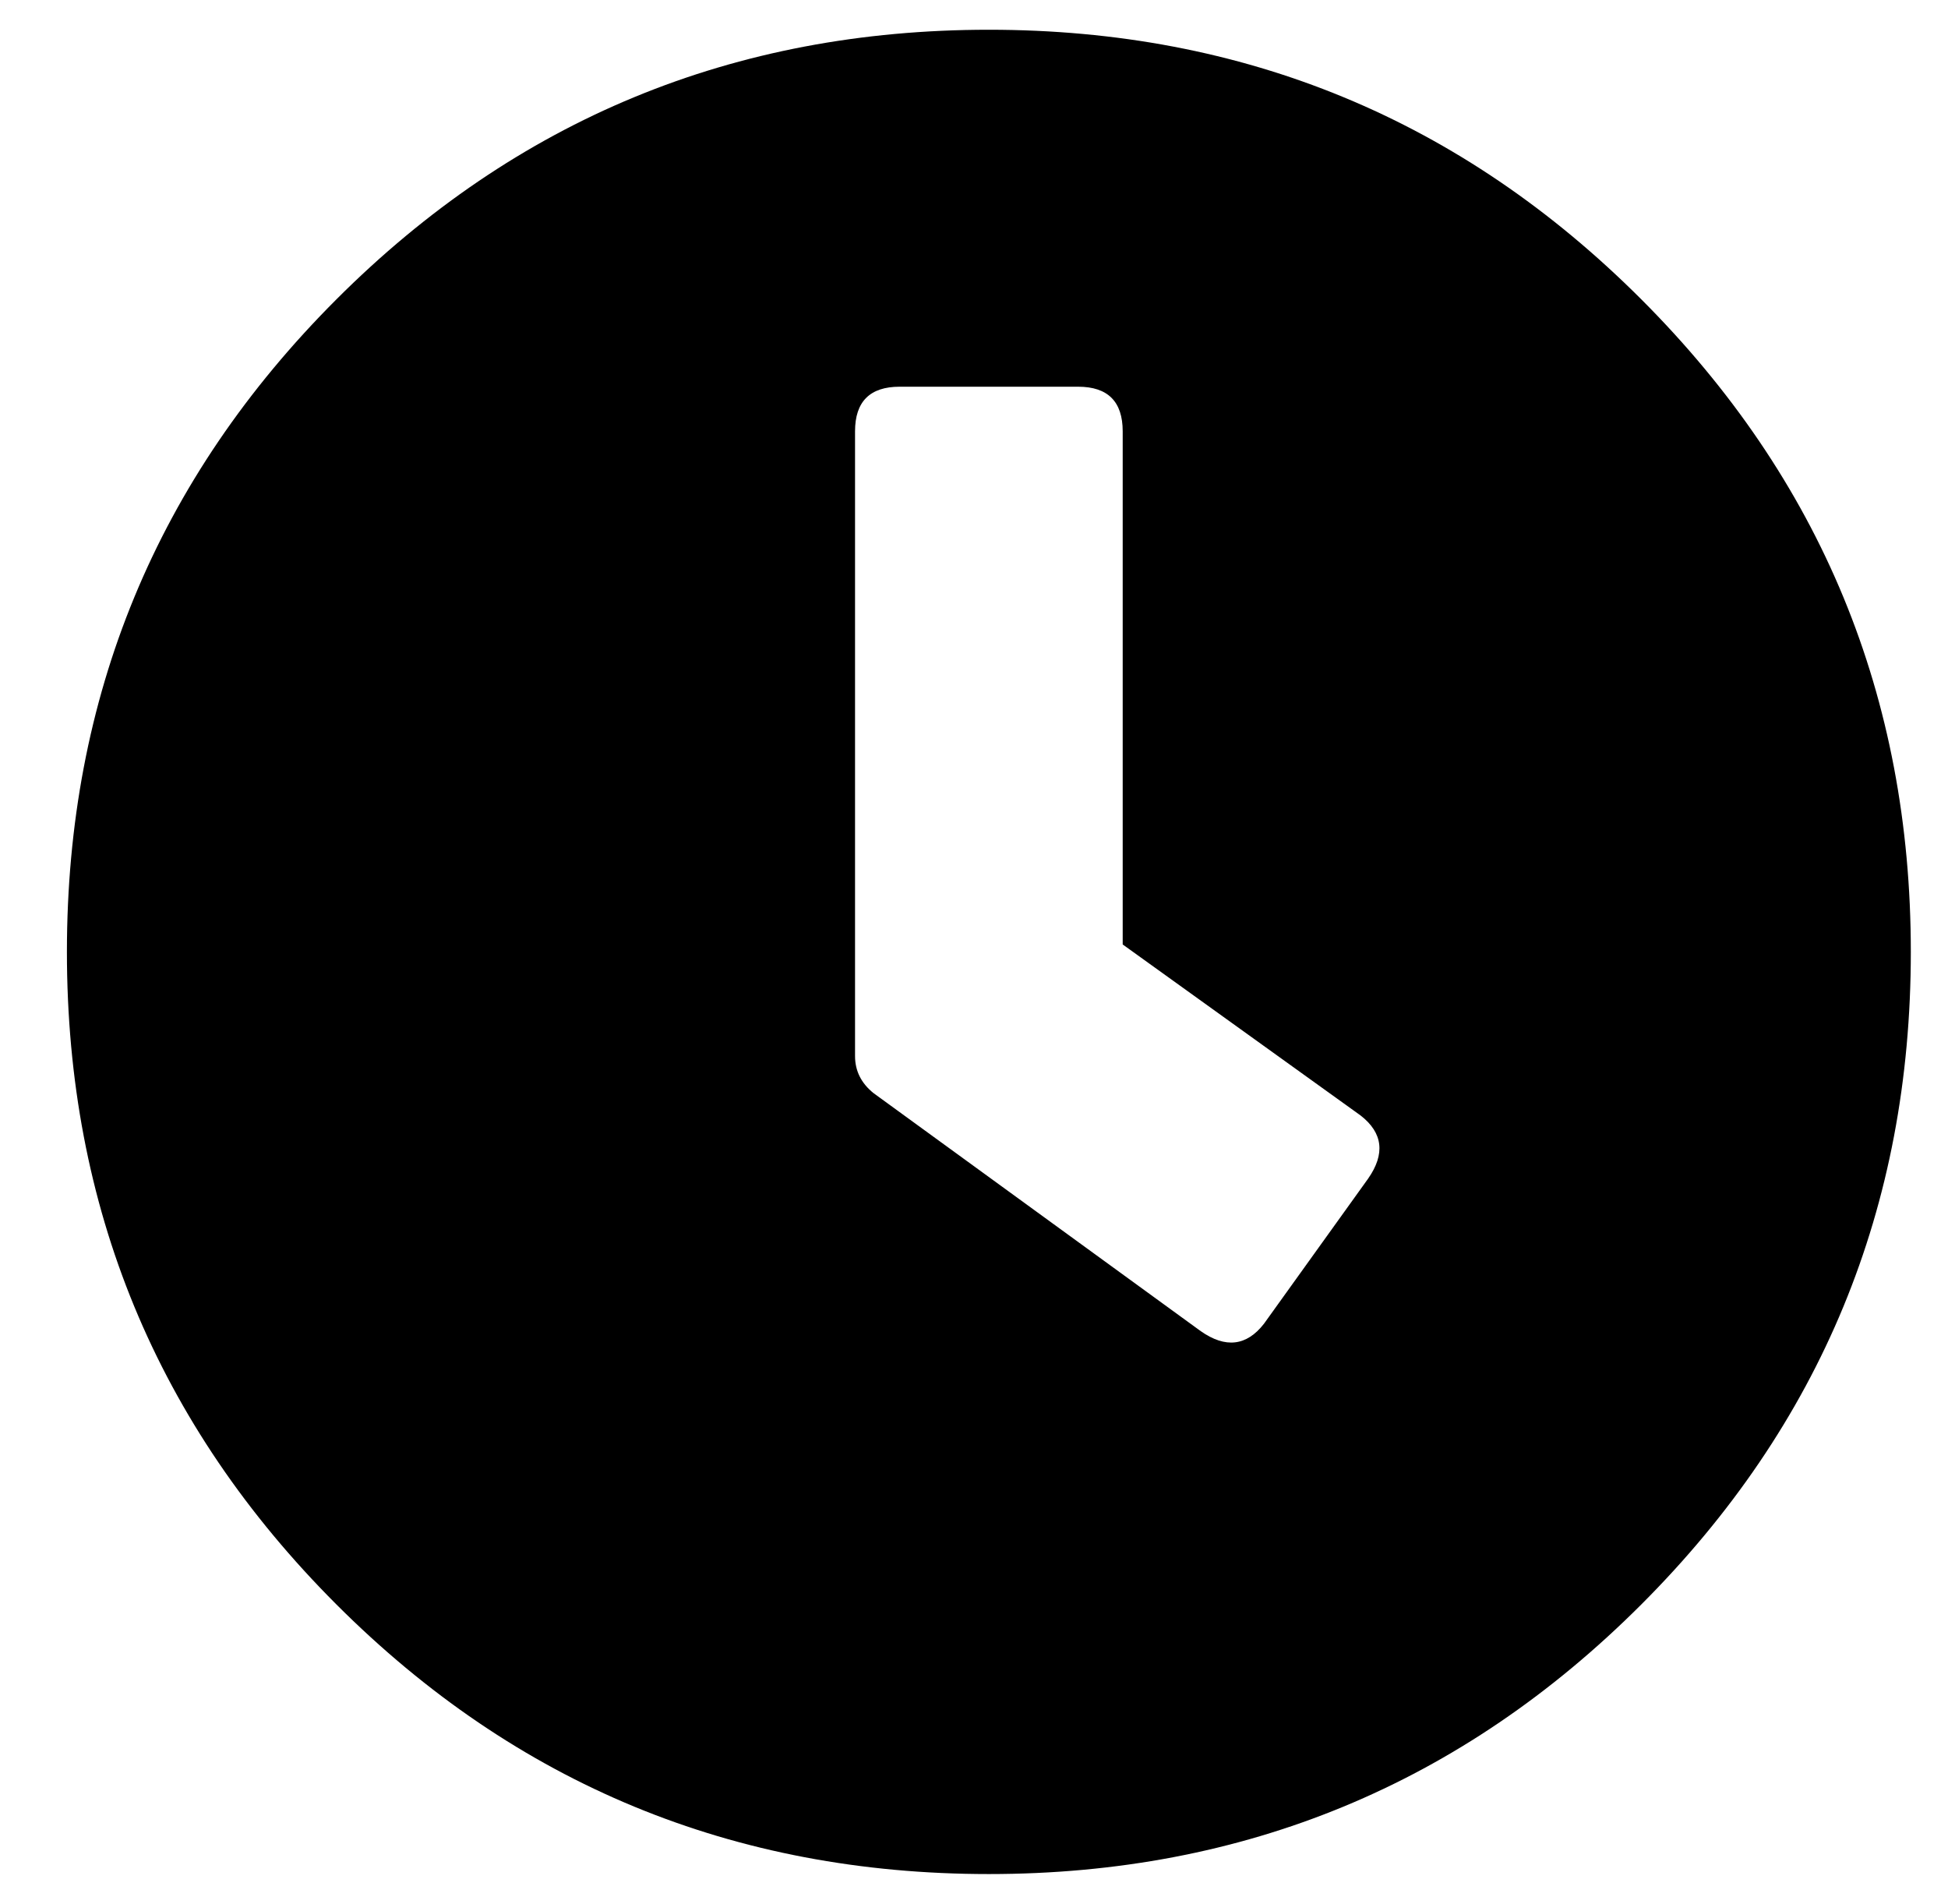 <?xml version="1.0" standalone="no"?>
<!DOCTYPE svg PUBLIC "-//W3C//DTD SVG 1.1//EN" "http://www.w3.org/Graphics/SVG/1.1/DTD/svg11.dtd" >
<svg xmlns="http://www.w3.org/2000/svg" xmlns:xlink="http://www.w3.org/1999/xlink" version="1.1" viewBox="-10 0 524 512">
   <path fill="currentColor"
d="M256 8q103 0 175.5 72.5t72.5 175.5t-72.5 175.5t-175.5 72.5t-175.5 -72.5t-72.5 -175.5t72.5 -175.5t175.5 -72.5zM313 358q10 7 17 -2l28 -39q7 -10 -2 -17l-64 -46v-138q0 -12 -12 -12h-48q-12 0 -12 12v168q0 6 5 10z" />
</svg>
